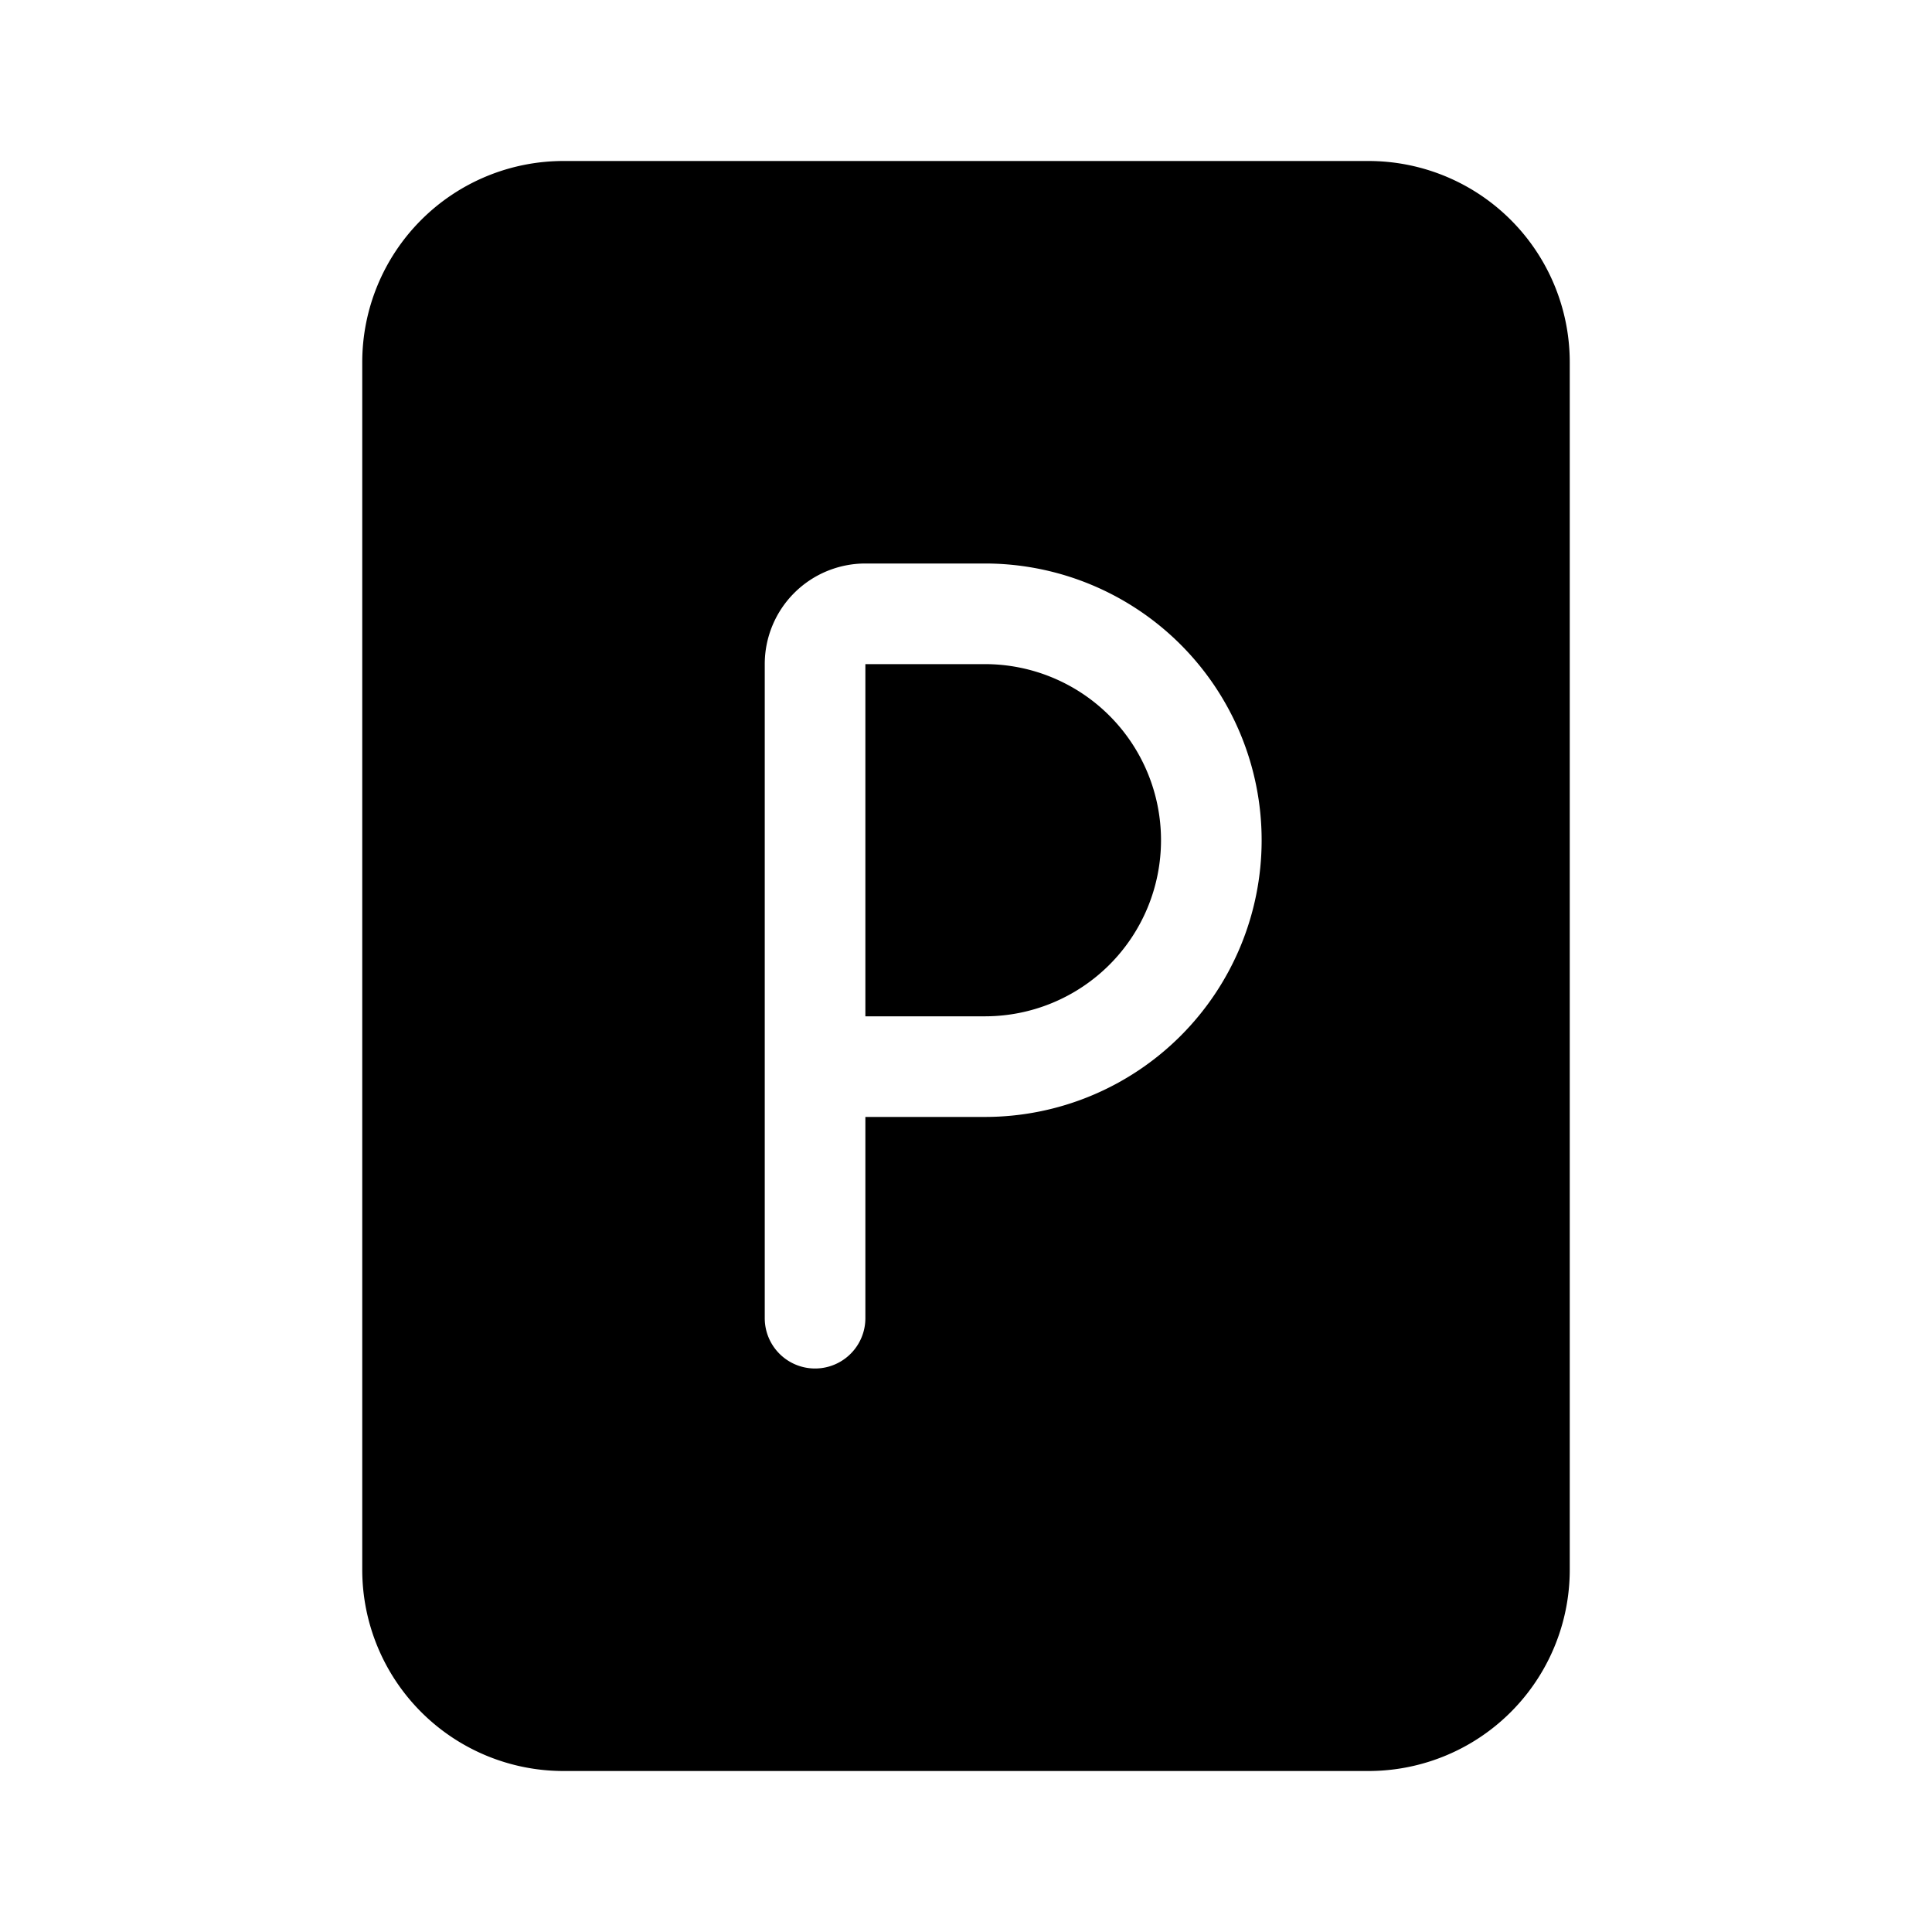 <svg xmlns="http://www.w3.org/2000/svg" width="100%" height="100%" viewBox="-1.6 -1.6 19.2 19.2"><path d="M8.188 8.5H7V5h1.188a1.75 1.75 0 110 3.5z"/><path d="M4 0h8a2 2 0 012 2v12a2 2 0 01-2 2H4a2 2 0 01-2-2V2a2 2 0 012-2zm3 4a1 1 0 00-1 1v6.5a.5.5 0 001 0v-2h1.188a2.75 2.75 0 000-5.5H7z"/></svg>